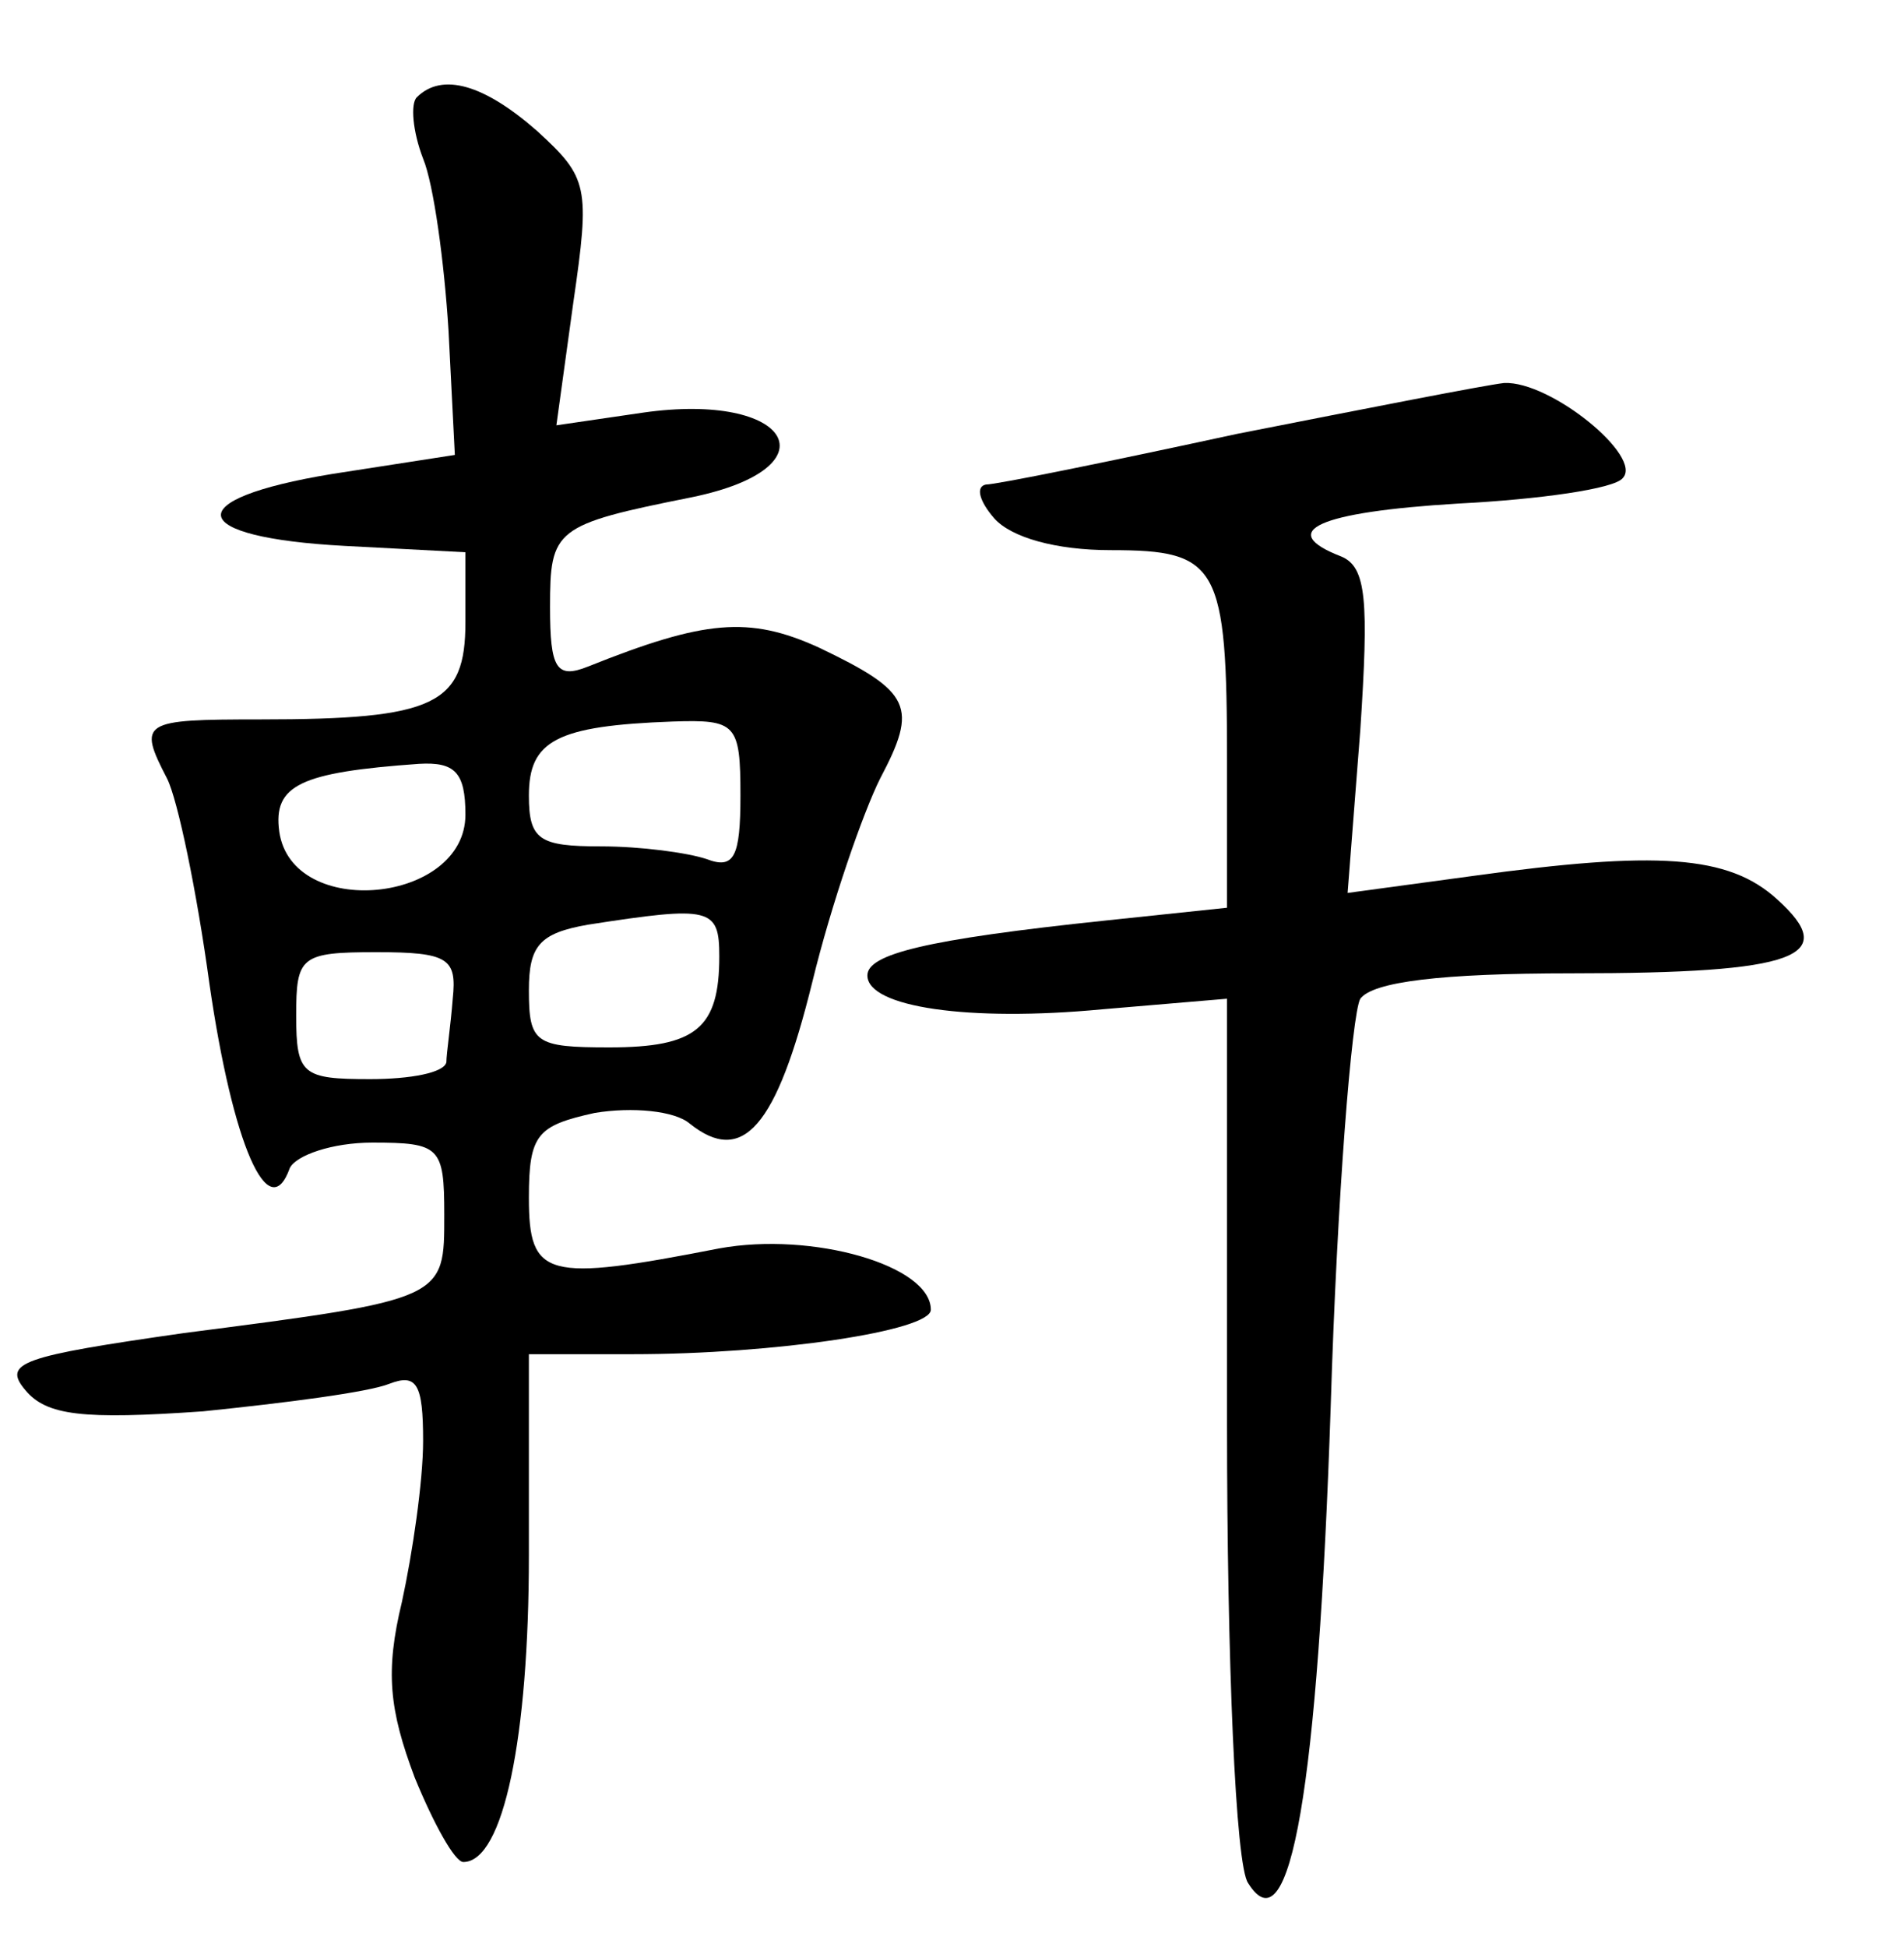 <?xml version="1.0" standalone="no"?>
<!DOCTYPE svg PUBLIC "-//W3C//DTD SVG 20010904//EN"
 "http://www.w3.org/TR/2001/REC-SVG-20010904/DTD/svg10.dtd">
<svg version="1.0" xmlns="http://www.w3.org/2000/svg"
 width="90pt" height="92pt" viewBox="0 0 90 92"
 preserveAspectRatio="xMidYMid meet">
<g transform="translate(0,92) scale(0.1,-0.1)"
fill="#000000" stroke="none">
<path d="M197 874 c-3 -3 -2 -16 3 -29 5 -12 10 -49 12 -81 l3 -59 -58 -9
c-73 -12 -69 -30 6 -34 l57 -3 0 -33 c0 -39 -14 -46 -97 -46 -56 0 -58 -1 -44
-28 5 -10 14 -53 20 -97 11 -76 28 -115 38 -87 3 6 20 12 39 12 32 0 34 -2 34
-34 0 -40 1 -40 -123 -56 -77 -11 -86 -14 -75 -27 10 -12 27 -14 84 -10 39 4
78 9 88 13 13 5 16 0 16 -27 0 -19 -5 -53 -10 -76 -8 -33 -6 -51 6 -83 9 -22
19 -40 23 -40 19 0 31 59 31 145 l0 95 49 0 c67 0 141 11 141 21 0 21 -56 37
-100 29 -82 -16 -90 -14 -90 24 0 30 4 34 31 40 18 3 38 1 45 -5 25 -20 41 -2
58 67 9 37 24 80 32 96 18 34 15 41 -29 62 -33 15 -54 13 -109 -9 -15 -6 -18
-1 -18 28 0 37 2 39 67 52 68 14 47 50 -23 40 l-41 -6 8 58 c8 55 7 59 -17 81
-25 22 -45 28 -57 16z m153 -330 c0 -29 -3 -35 -16 -30 -9 3 -31 6 -50 6 -29
0 -34 3 -34 24 0 26 13 33 68 35 30 1 32 -1 32 -35z m-130 -9 c0 -42 -82 -50
-88 -8 -3 22 10 28 66 32 17 1 22 -4 22 -24z m120 -67 c0 -34 -11 -43 -52 -43
-35 0 -38 2 -38 27 0 21 5 27 28 31 58 9 62 8 62 -15z m-126 -20 c-1 -13 -3
-26 -3 -30 -1 -5 -17 -8 -36 -8 -32 0 -35 2 -35 30 0 28 2 30 38 30 34 0 38
-3 36 -22z"/>
<path d="M585 715 c-60 -13 -114 -24 -119 -24 -5 -1 -3 -8 4 -16 8 -9 29 -15
55 -15 51 0 55 -7 55 -100 l0 -69 -57 -6 c-86 -9 -113 -16 -113 -26 0 -15 48
-22 111 -16 l59 5 0 -201 c0 -111 4 -209 10 -217 20 -32 33 46 39 225 3 99 10
186 14 193 6 8 38 12 100 12 107 0 127 8 97 35 -23 21 -57 23 -144 11 l-59 -8
6 77 c4 61 3 77 -9 82 -31 12 -11 21 55 25 39 2 74 7 78 12 10 10 -34 46 -56
45 -9 -1 -65 -12 -126 -24z"/>
</g>
</svg>
